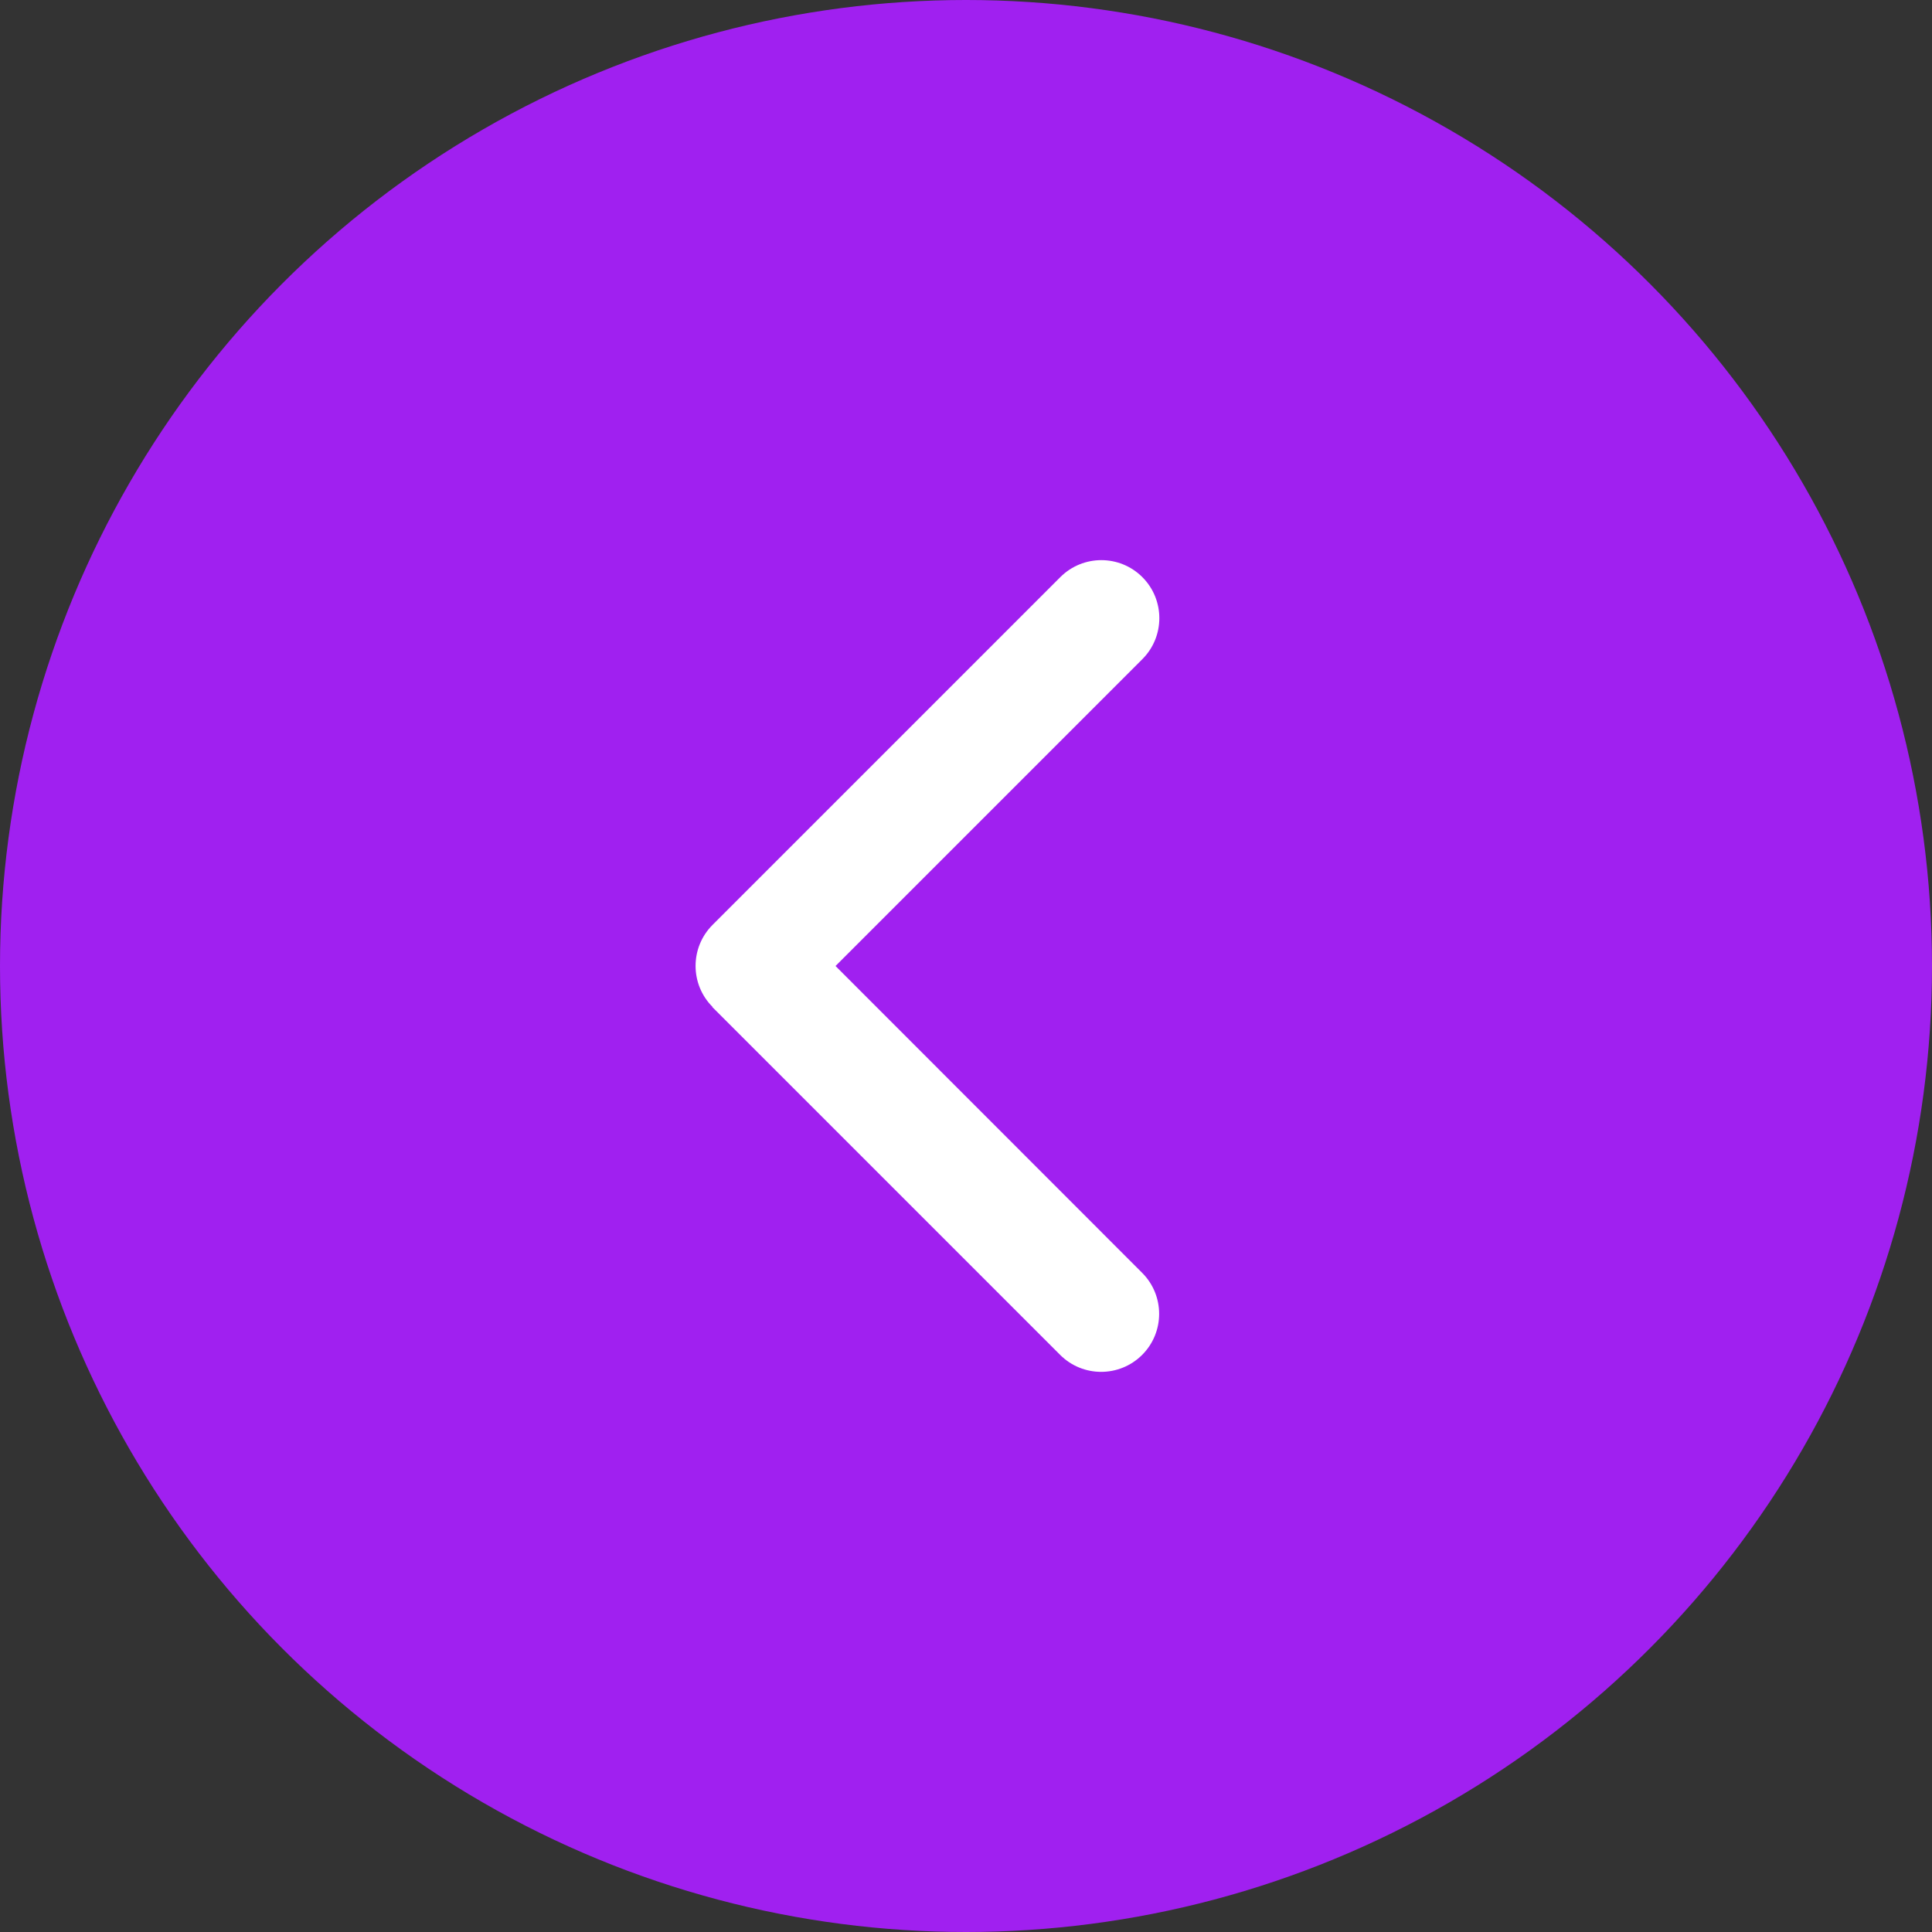 <svg width="50" height="50" viewBox="0 0 50 50" fill="none" xmlns="http://www.w3.org/2000/svg">
<rect x="0" y="0" width="50" height="50" fill="#333333" stroke="none"/>
<circle cx="25" cy="25" r="25" fill="#A020F0"/>
<g clip-path="url(#clip0_1_42)">
<path d="M18.441 26.059C17.855 25.474 17.855 24.522 18.441 23.936L27.441 14.936C28.027 14.35 28.978 14.35 29.564 14.936C30.15 15.522 30.15 16.474 29.564 17.059L21.623 25L29.559 32.941C30.145 33.527 30.145 34.478 29.559 35.064C28.973 35.65 28.022 35.65 27.436 35.064L18.436 26.064L18.441 26.059Z" fill="white"/>
</g>
<defs>
<clipPath id="clip0_1_42">
<rect width="15" height="24" fill="white" transform="matrix(-1 0 0 -1 33 37)"/>
</clipPath>
</defs>
</svg>
